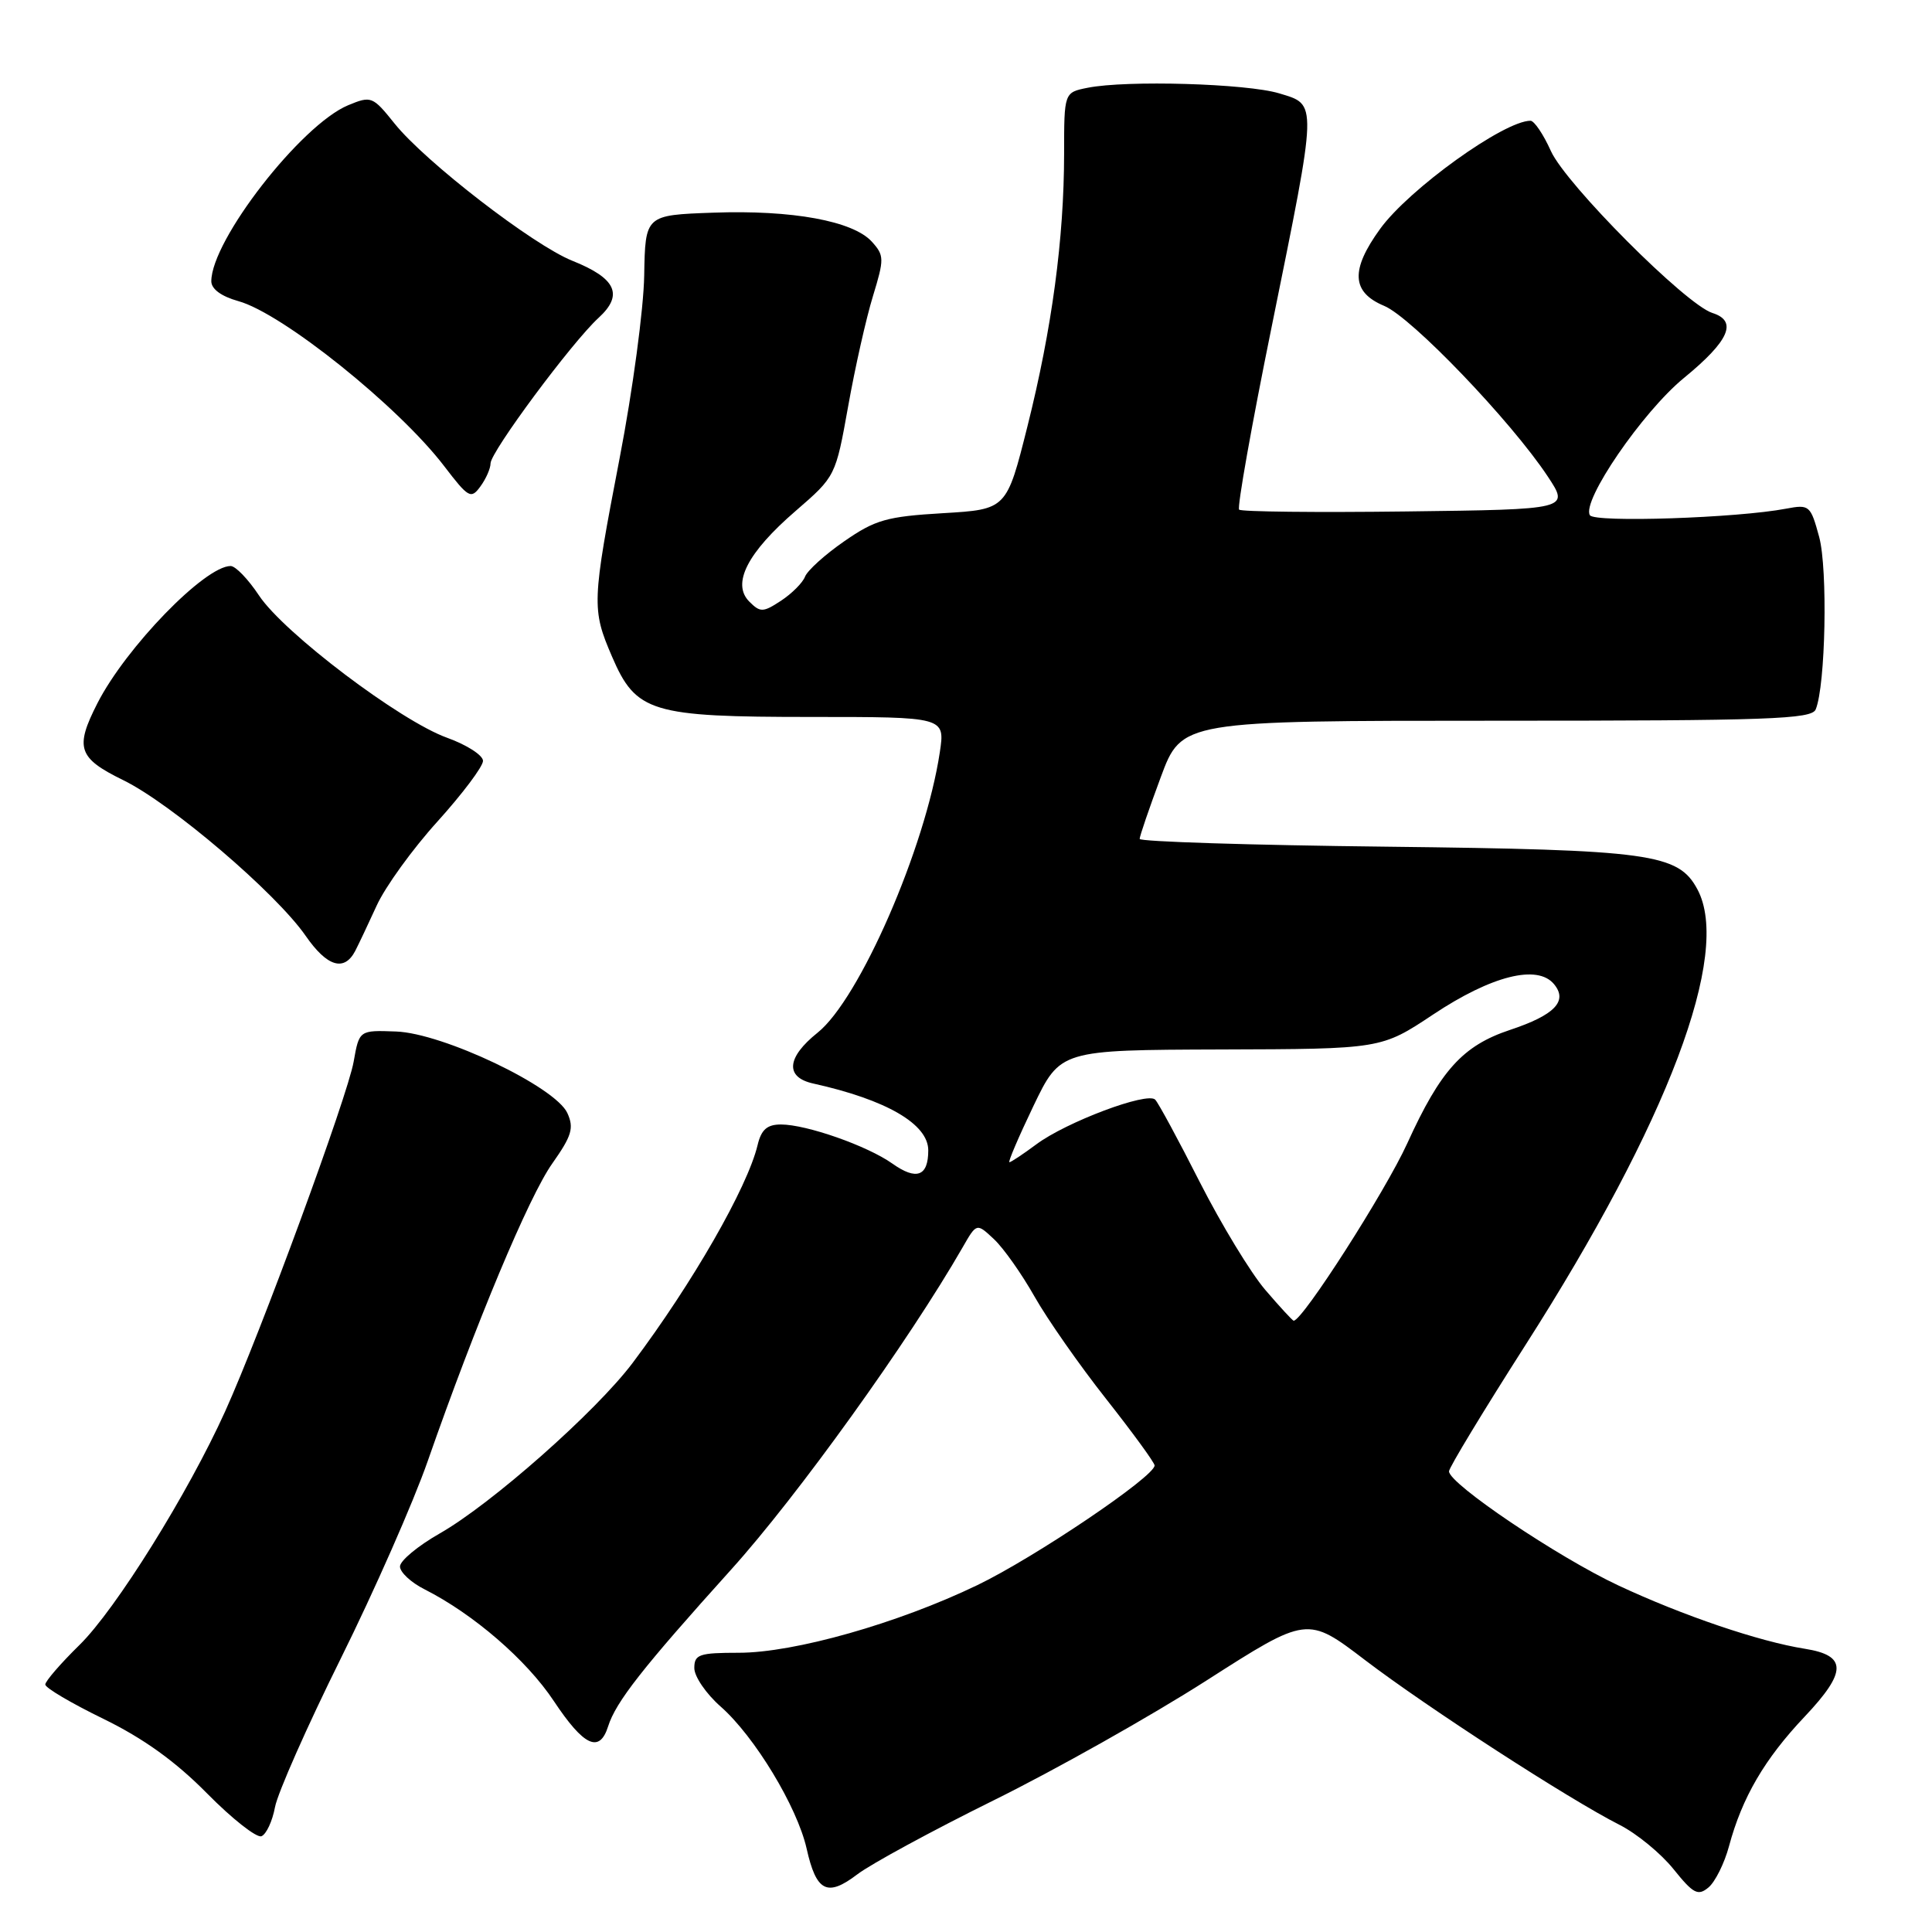 <?xml version="1.0" encoding="UTF-8" standalone="no"?>
<!DOCTYPE svg PUBLIC "-//W3C//DTD SVG 1.1//EN" "http://www.w3.org/Graphics/SVG/1.1/DTD/svg11.dtd" >
<svg xmlns="http://www.w3.org/2000/svg" xmlns:xlink="http://www.w3.org/1999/xlink" version="1.1" viewBox="0 0 256 256">
 <g >
 <path fill="currentColor"
d=" M 131.67 238.55 C 139.83 234.52 152.51 227.38 159.86 222.68 C 173.22 214.13 173.22 214.13 180.89 219.98 C 189.11 226.24 207.86 238.39 214.61 241.81 C 216.88 242.96 220.09 245.60 221.75 247.67 C 224.37 250.93 224.99 251.26 226.38 250.10 C 227.26 249.37 228.49 246.91 229.10 244.64 C 230.84 238.17 233.81 233.08 239.13 227.46 C 244.75 221.51 244.76 219.36 239.15 218.47 C 233.09 217.51 222.97 214.07 214.46 210.09 C 206.41 206.32 192.00 196.61 192.00 194.96 C 192.00 194.48 196.54 186.98 202.09 178.29 C 221.02 148.68 229.46 126.33 224.92 117.85 C 222.38 113.10 218.74 112.60 183.75 112.19 C 165.74 111.99 151.00 111.52 151.01 111.16 C 151.01 110.80 152.27 107.12 153.80 103.00 C 156.58 95.50 156.58 95.50 198.28 95.50 C 234.41 95.50 240.06 95.30 240.59 94.00 C 241.90 90.83 242.20 75.40 241.05 71.15 C 239.91 66.96 239.75 66.82 236.68 67.40 C 230.20 68.64 211.29 69.27 210.67 68.27 C 209.53 66.42 217.64 54.58 223.12 50.09 C 229.13 45.17 230.29 42.54 226.90 41.47 C 223.37 40.35 207.50 24.43 205.50 20.01 C 204.51 17.80 203.29 16.00 202.80 16.00 C 199.29 16.00 186.70 25.05 182.88 30.32 C 178.92 35.78 179.08 38.72 183.41 40.53 C 187.04 42.04 200.22 55.79 205.07 63.11 C 207.98 67.50 207.98 67.50 186.34 67.77 C 174.44 67.92 164.48 67.81 164.19 67.53 C 163.91 67.25 165.85 56.32 168.51 43.26 C 174.62 13.13 174.60 13.92 169.50 12.37 C 165.21 11.07 149.27 10.60 144.12 11.63 C 141.00 12.25 141.00 12.25 141.00 20.38 C 140.99 31.63 139.39 43.55 136.14 56.50 C 133.38 67.50 133.38 67.50 124.94 68.00 C 117.49 68.44 115.96 68.88 111.87 71.72 C 109.32 73.48 106.99 75.59 106.67 76.41 C 106.36 77.22 104.93 78.65 103.49 79.60 C 101.11 81.16 100.74 81.17 99.29 79.72 C 96.92 77.35 99.03 73.22 105.43 67.70 C 110.72 63.12 110.72 63.12 112.39 53.81 C 113.30 48.69 114.78 42.13 115.67 39.24 C 117.18 34.30 117.17 33.85 115.53 32.03 C 113.04 29.28 104.97 27.80 94.50 28.18 C 85.50 28.50 85.50 28.50 85.36 36.50 C 85.29 40.90 83.83 51.78 82.11 60.68 C 78.42 79.86 78.39 80.71 81.09 86.99 C 84.28 94.40 86.25 95.00 107.51 95.00 C 125.23 95.00 125.23 95.00 124.53 99.68 C 122.62 112.35 113.88 132.41 108.33 136.84 C 104.23 140.12 104.00 142.74 107.75 143.57 C 117.45 145.72 123.00 148.94 123.00 152.43 C 123.00 155.87 121.44 156.45 118.24 154.18 C 114.93 151.83 106.86 149.00 103.48 149.00 C 101.64 149.00 100.87 149.68 100.38 151.75 C 99.02 157.38 91.76 170.03 83.83 180.59 C 78.98 187.04 65.11 199.30 58.25 203.20 C 55.36 204.85 53.00 206.81 53.00 207.57 C 53.00 208.33 54.46 209.69 56.25 210.59 C 62.73 213.87 69.78 219.95 73.40 225.42 C 77.37 231.39 79.44 232.35 80.58 228.75 C 81.60 225.51 85.15 220.99 96.86 208.00 C 105.67 198.24 120.43 177.68 127.56 165.27 C 129.41 162.04 129.41 162.04 131.71 164.20 C 132.98 165.39 135.39 168.81 137.08 171.80 C 138.77 174.79 143.04 180.90 146.57 185.37 C 150.09 189.84 152.99 193.81 152.99 194.18 C 153.01 195.64 137.10 206.38 129.50 210.04 C 118.97 215.11 105.26 219.00 97.89 219.00 C 92.64 219.00 92.00 219.22 92.00 221.03 C 92.00 222.15 93.57 224.44 95.48 226.12 C 99.98 230.07 105.63 239.41 106.88 244.94 C 108.16 250.67 109.61 251.40 113.60 248.36 C 115.38 247.00 123.52 242.58 131.67 238.55 Z  M 36.44 239.45 C 36.79 237.58 40.71 228.72 45.15 219.77 C 49.59 210.82 54.78 199.04 56.68 193.59 C 63.03 175.40 70.08 158.54 73.18 154.17 C 75.76 150.51 76.08 149.47 75.18 147.49 C 73.59 144.00 58.69 136.90 52.48 136.68 C 47.60 136.50 47.60 136.50 46.86 140.68 C 46.06 145.24 34.54 176.61 29.84 187.00 C 24.94 197.85 15.34 213.25 10.54 217.96 C 8.04 220.41 6.00 222.77 6.00 223.21 C 6.00 223.65 9.46 225.69 13.69 227.75 C 19.00 230.34 23.26 233.40 27.43 237.63 C 30.75 241.00 34.00 243.55 34.64 243.31 C 35.28 243.06 36.09 241.33 36.44 239.45 Z  M 47.07 126.00 C 47.50 125.17 48.78 122.47 49.91 120.00 C 51.03 117.53 54.66 112.50 57.98 108.84 C 61.29 105.17 64.00 101.57 64.00 100.82 C 64.00 100.08 61.86 98.70 59.25 97.76 C 53.03 95.53 37.58 83.84 34.31 78.89 C 32.89 76.75 31.21 75.00 30.56 75.00 C 27.15 75.00 16.69 85.78 12.91 93.18 C 9.89 99.10 10.34 100.44 16.32 103.37 C 22.71 106.49 36.55 118.31 40.50 124.00 C 43.34 128.10 45.61 128.79 47.07 126.00 Z  M 65.00 61.40 C 65.00 59.88 75.78 45.35 79.32 42.11 C 82.65 39.06 81.64 36.87 75.83 34.55 C 70.64 32.47 56.36 21.45 52.29 16.38 C 49.38 12.75 49.19 12.68 46.14 13.94 C 39.90 16.53 28.00 31.83 28.00 37.27 C 28.00 38.30 29.33 39.27 31.58 39.90 C 37.41 41.50 52.83 53.87 58.86 61.77 C 62.08 65.98 62.41 66.17 63.66 64.45 C 64.40 63.44 65.00 62.07 65.00 61.40 Z  M 167.65 170.91 C 165.72 168.65 161.83 162.24 158.99 156.66 C 156.16 151.07 153.49 146.14 153.07 145.71 C 152.04 144.63 141.27 148.68 137.32 151.63 C 135.57 152.93 133.96 154.00 133.75 154.00 C 133.54 154.00 134.97 150.65 136.93 146.56 C 140.50 139.13 140.50 139.13 161.76 139.06 C 183.02 139.00 183.02 139.00 189.91 134.42 C 197.64 129.28 203.72 127.75 205.91 130.40 C 207.79 132.65 206.01 134.50 200.08 136.47 C 193.83 138.55 190.88 141.81 186.47 151.50 C 183.58 157.85 172.60 175.00 171.42 175.00 C 171.27 175.00 169.58 173.16 167.65 170.91 Z "/>
</g>
</svg>